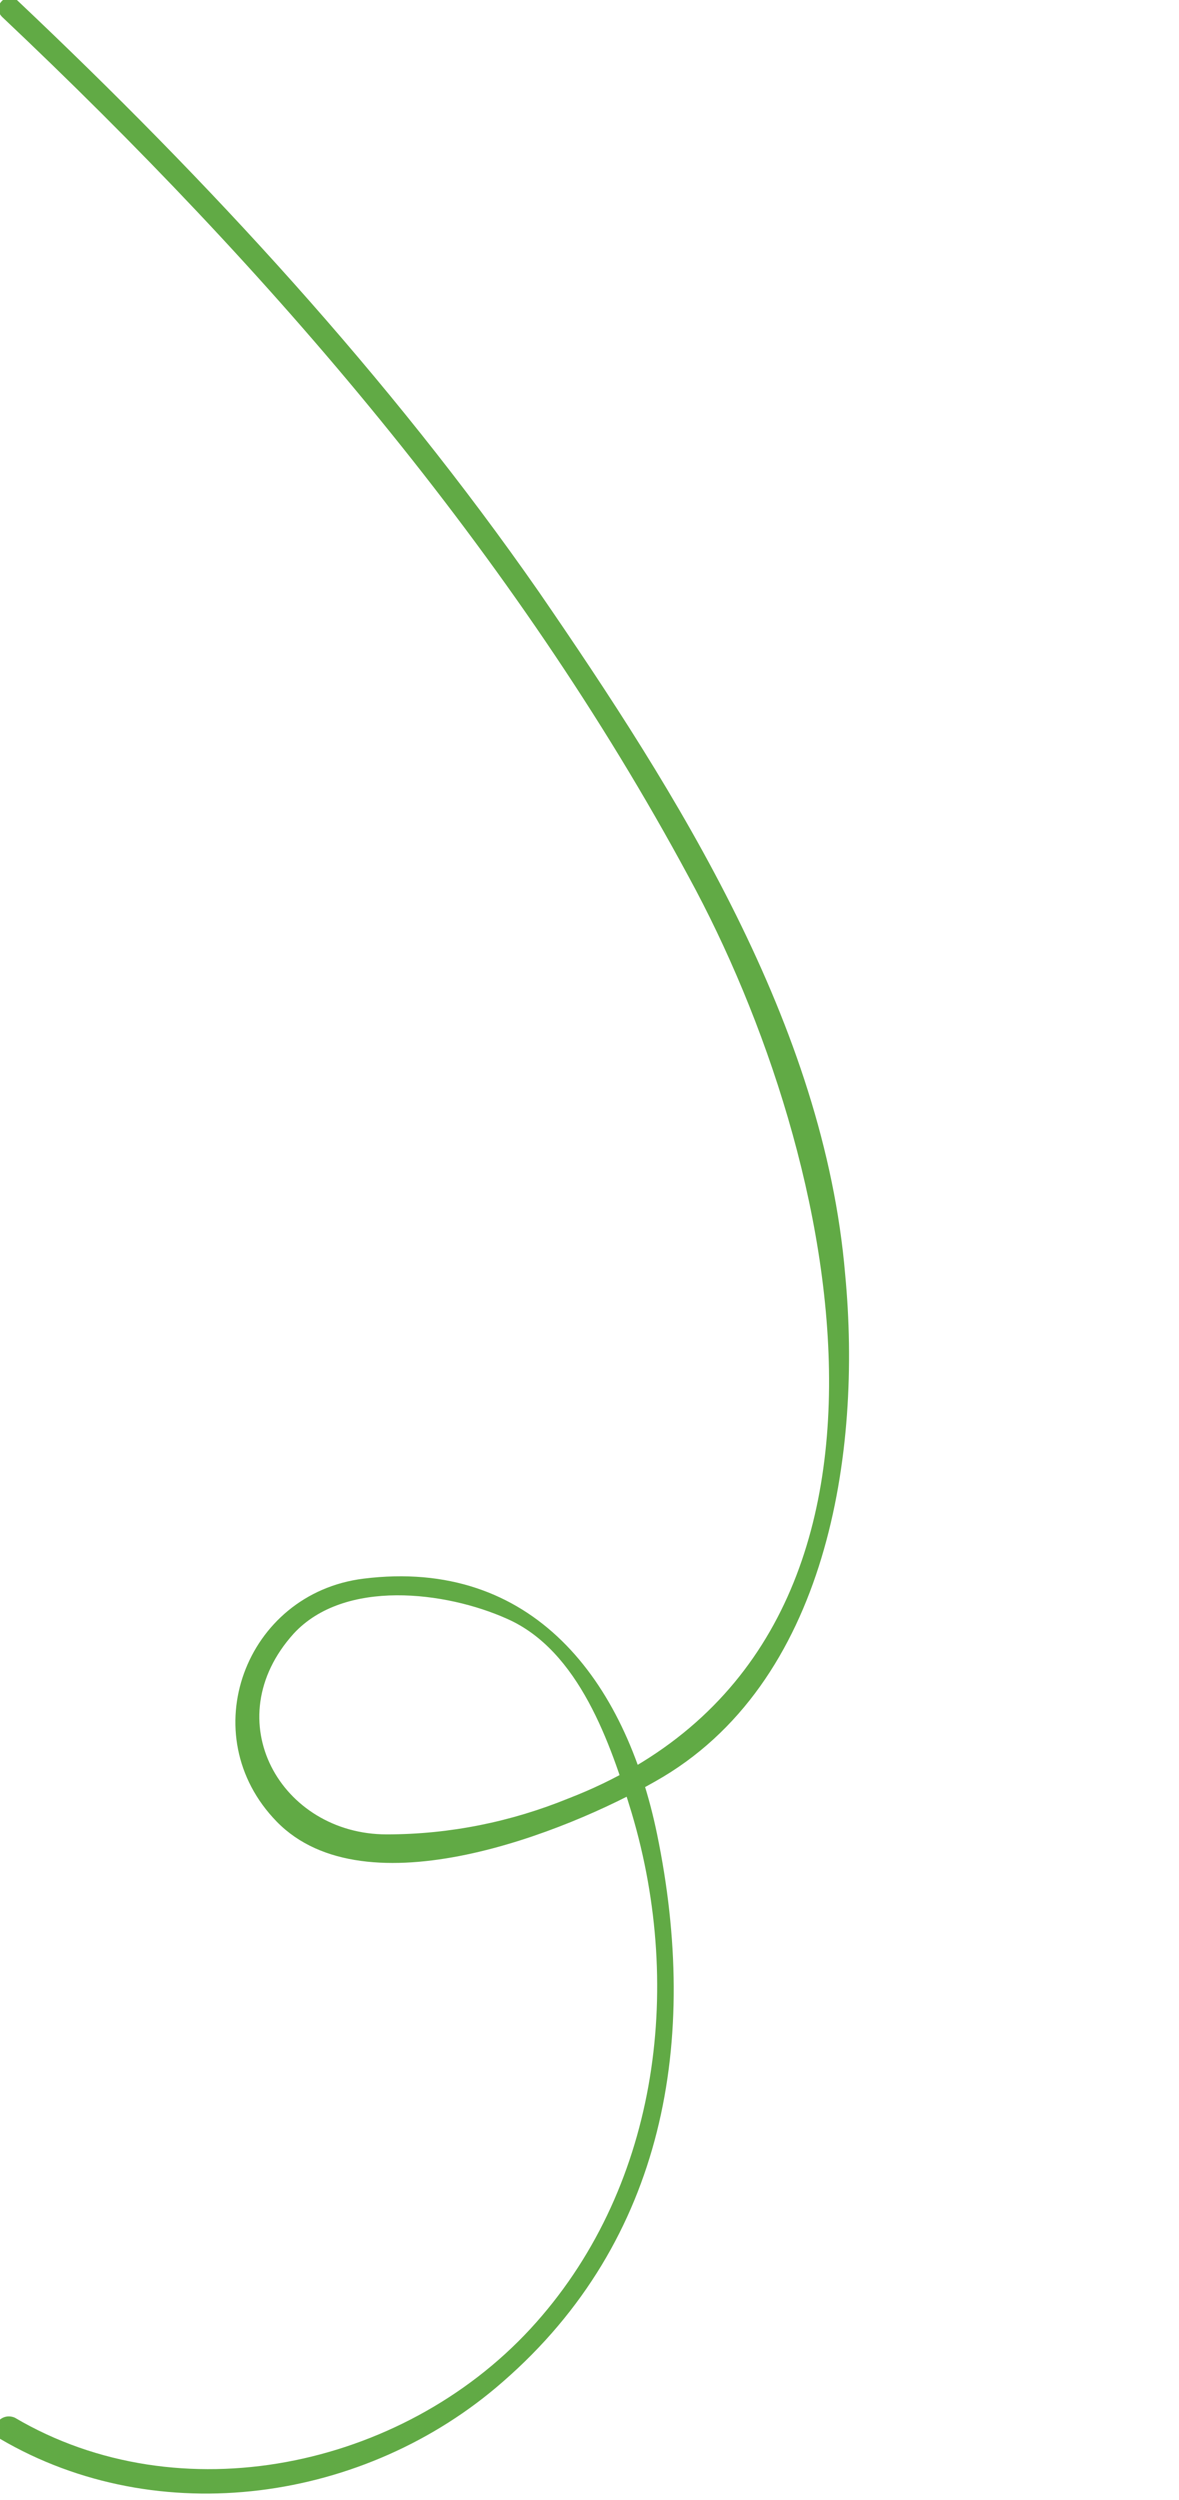 <?xml version="1.0" encoding="utf-8"?>
<!-- Generator: Adobe Illustrator 16.0.0, SVG Export Plug-In . SVG Version: 6.00 Build 0)  -->
<!DOCTYPE svg PUBLIC "-//W3C//DTD SVG 1.1//EN" "http://www.w3.org/Graphics/SVG/1.1/DTD/svg11.dtd">
<svg version="1.1" id="Layer_1" xmlns="http://www.w3.org/2000/svg" xmlns:xlink="http://www.w3.org/1999/xlink" x="0px" y="0px"
	 width="55.8px" height="118.3px" viewBox="0 0 55.8 118.3" enable-background="new 0 0 55.8 118.3" xml:space="preserve">
<g>
	<g>
		<path fill="#61aa45" d="M0.1,0.8c12.7,12,24.2,25.3,32.5,40.7c7.2,13.2,12.4,36.6-5.7,43.6c-2.7,1.1-5.6,1.7-8.6,1.7
			c-5,0-8.1-5.4-4.4-9.5c2.4-2.6,7.2-2,10.1-0.7c3.4,1.5,4.9,5.9,5.9,9.2c2.5,8.4,1.2,17.9-4.8,24.4c-6.1,6.6-16.6,8.8-24.4,4.2
			C0,114.1-0.6,115,0,115.4c7.5,4.4,17.3,3,23.8-2.7c7.7-6.7,9.3-16.2,7.3-25.9c-1.5-7.3-5.9-13.1-13.9-12.1
			c-5.6,0.7-8.1,7.4-4.1,11.5c4.2,4.3,13.7,0.5,17.9-1.9c8.2-4.6,9.8-15.6,9-24C39,48.5,32.1,37.6,25.5,28C18.4,17.8,9.9,8.6,0.8,0
			C0.3-0.4-0.4,0.3,0.1,0.8L0.1,0.8z"/>
	</g>
</g>
</svg>
